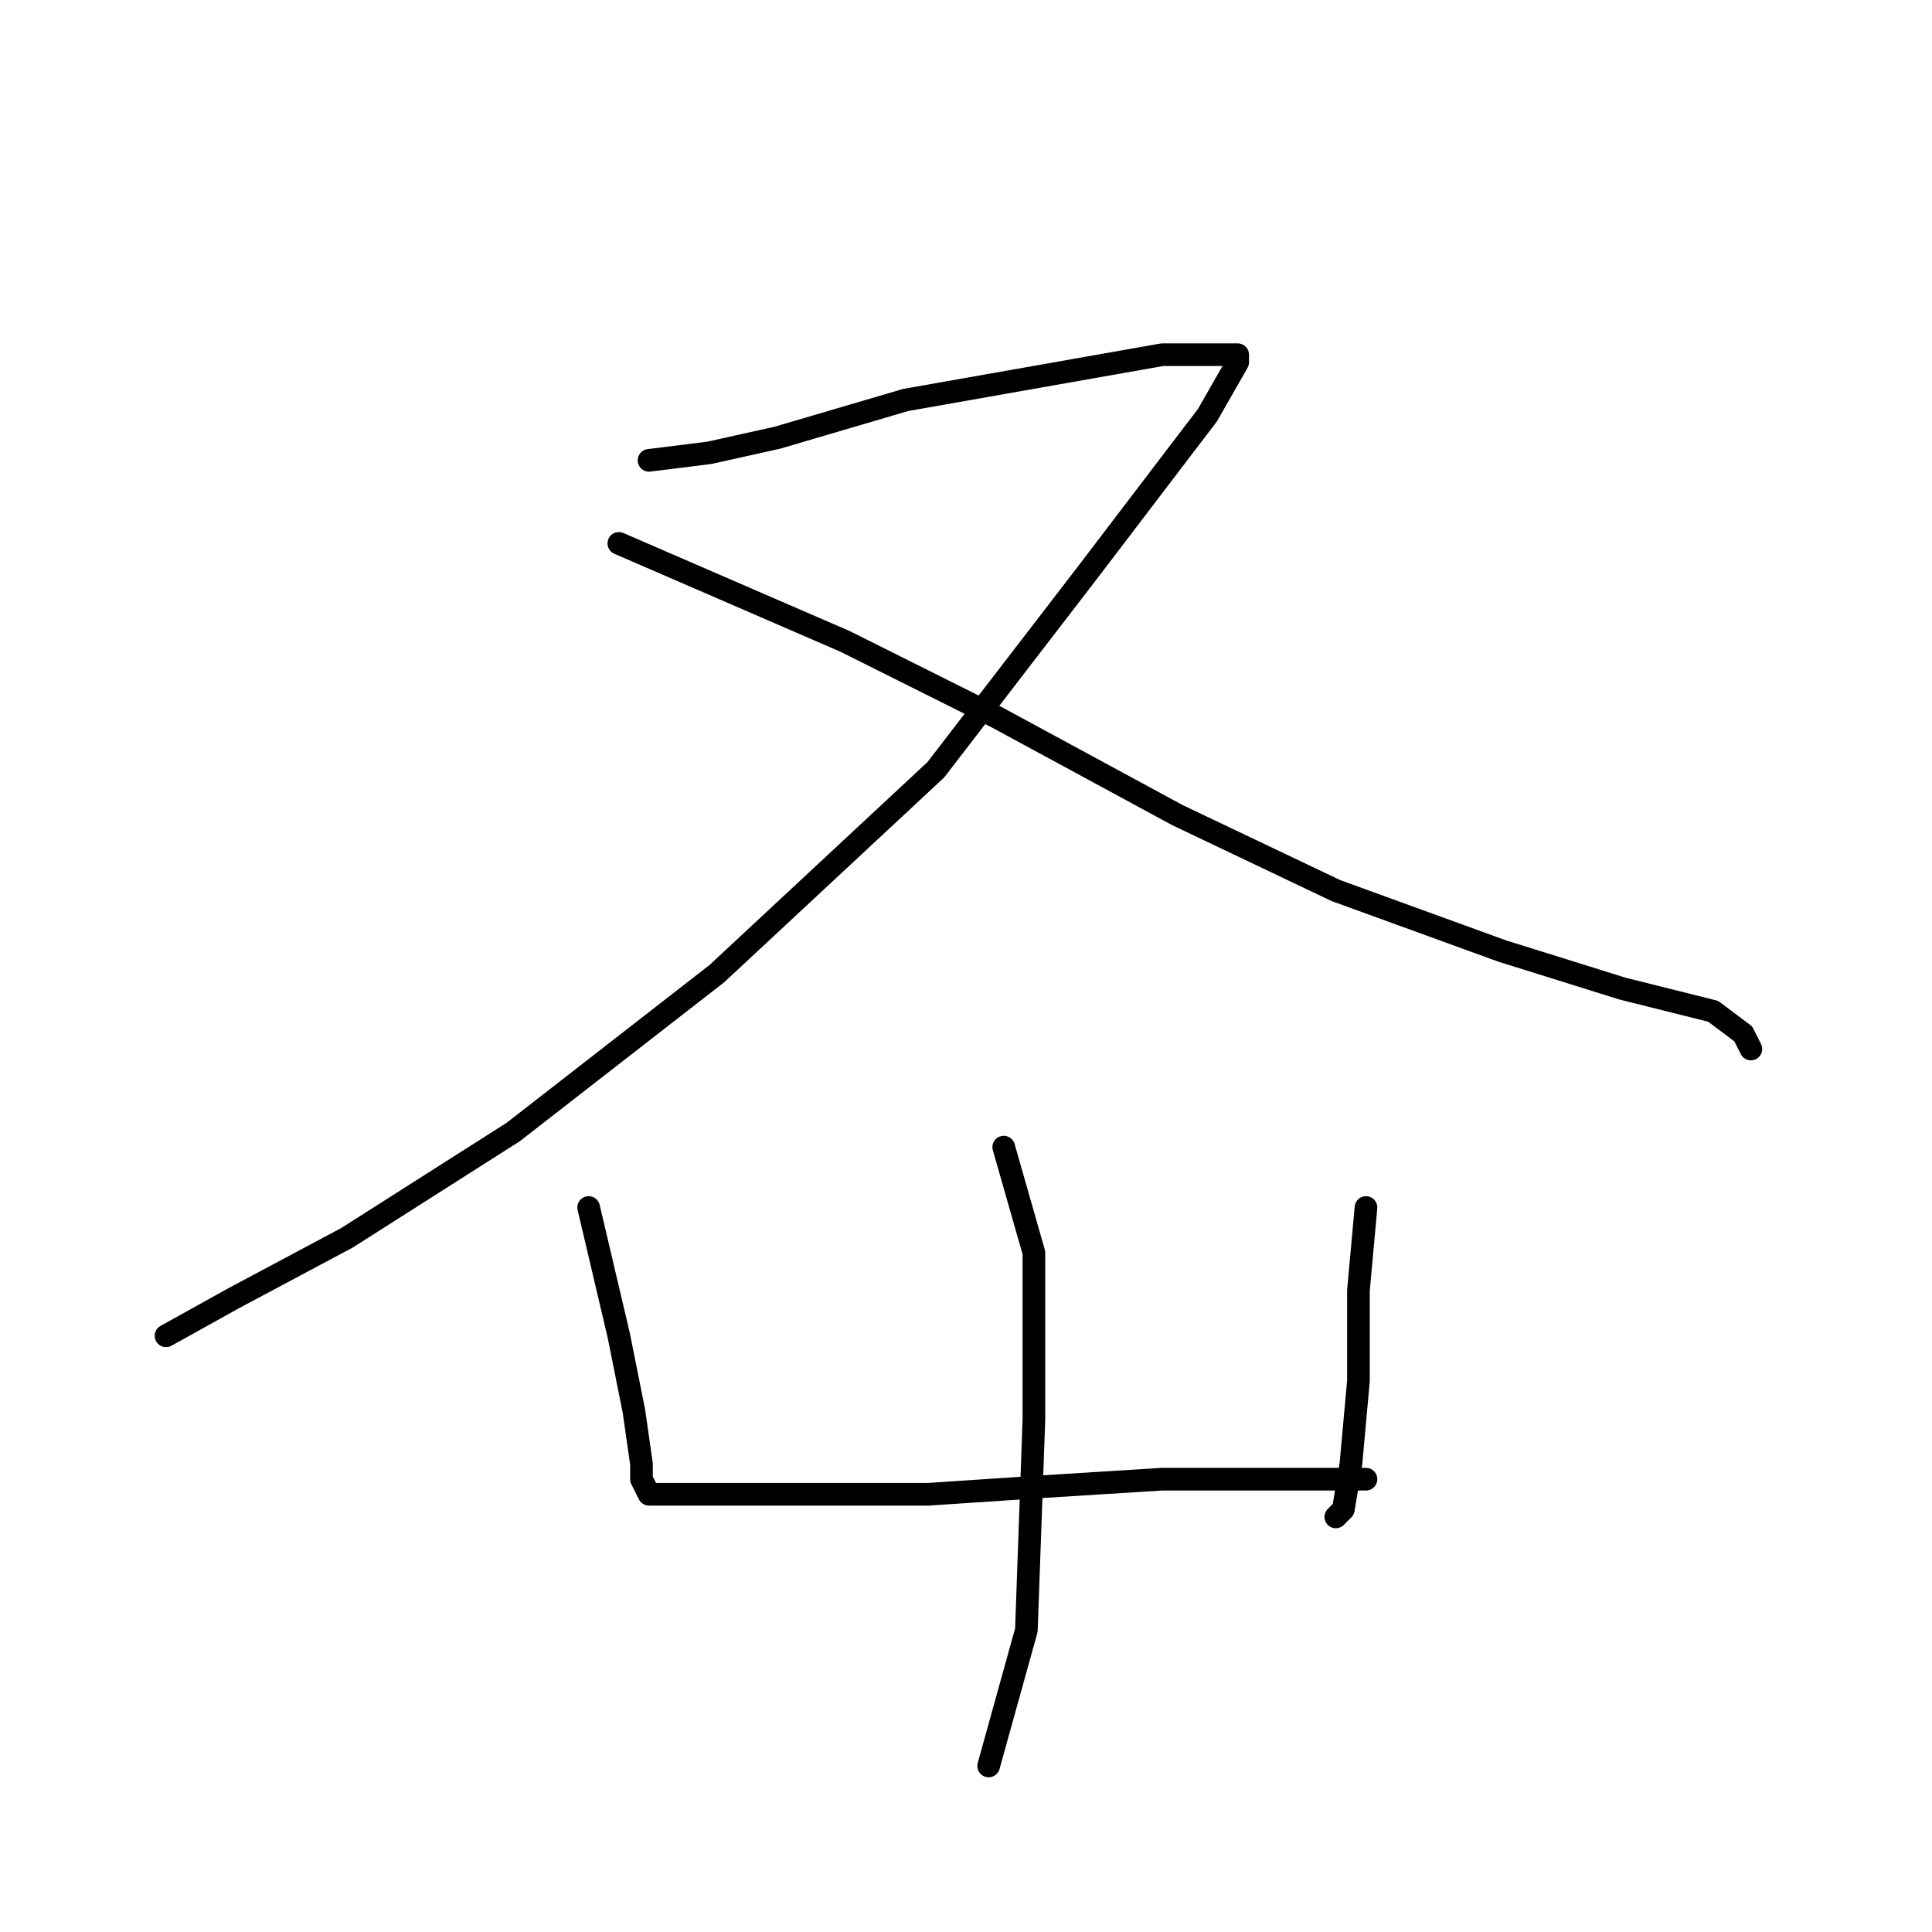 <?xml version="1.0" standalone="no"?>
    <svg width="256" height="256" xmlns="http://www.w3.org/2000/svg" version="1.1">
    <polyline stroke="black" stroke-width="3" stroke-linecap="round" fill="transparent" stroke-linejoin="round" points="86 61 94 60 103 58 120 53 137 50 154 47 162 47 164 47 164 48 160 55 144 76 124 102 95 129 68 150 46 164 31 172 22 177 22 177 " />
        <polyline stroke="black" stroke-width="3" stroke-linecap="round" fill="transparent" stroke-linejoin="round" points="82 72 112 85 132 95 156 108 177 118 199 126 215 131 227 134 231 137 232 139 232 139 " />
        <polyline stroke="black" stroke-width="3" stroke-linecap="round" fill="transparent" stroke-linejoin="round" points="78 160 82 177 84 187 85 194 85 196 86 198 89 198 96 198 107 198 123 198 138 197 154 196 168 196 177 196 181 196 181 196 " />
        <polyline stroke="black" stroke-width="3" stroke-linecap="round" fill="transparent" stroke-linejoin="round" points="181 160 180 171 180 183 179 194 178 200 177 201 177 201 " />
        <polyline stroke="black" stroke-width="3" stroke-linecap="round" fill="transparent" stroke-linejoin="round" points="133 152 137 166 137 188 136 216 131 234 131 234 " />
        </svg>
